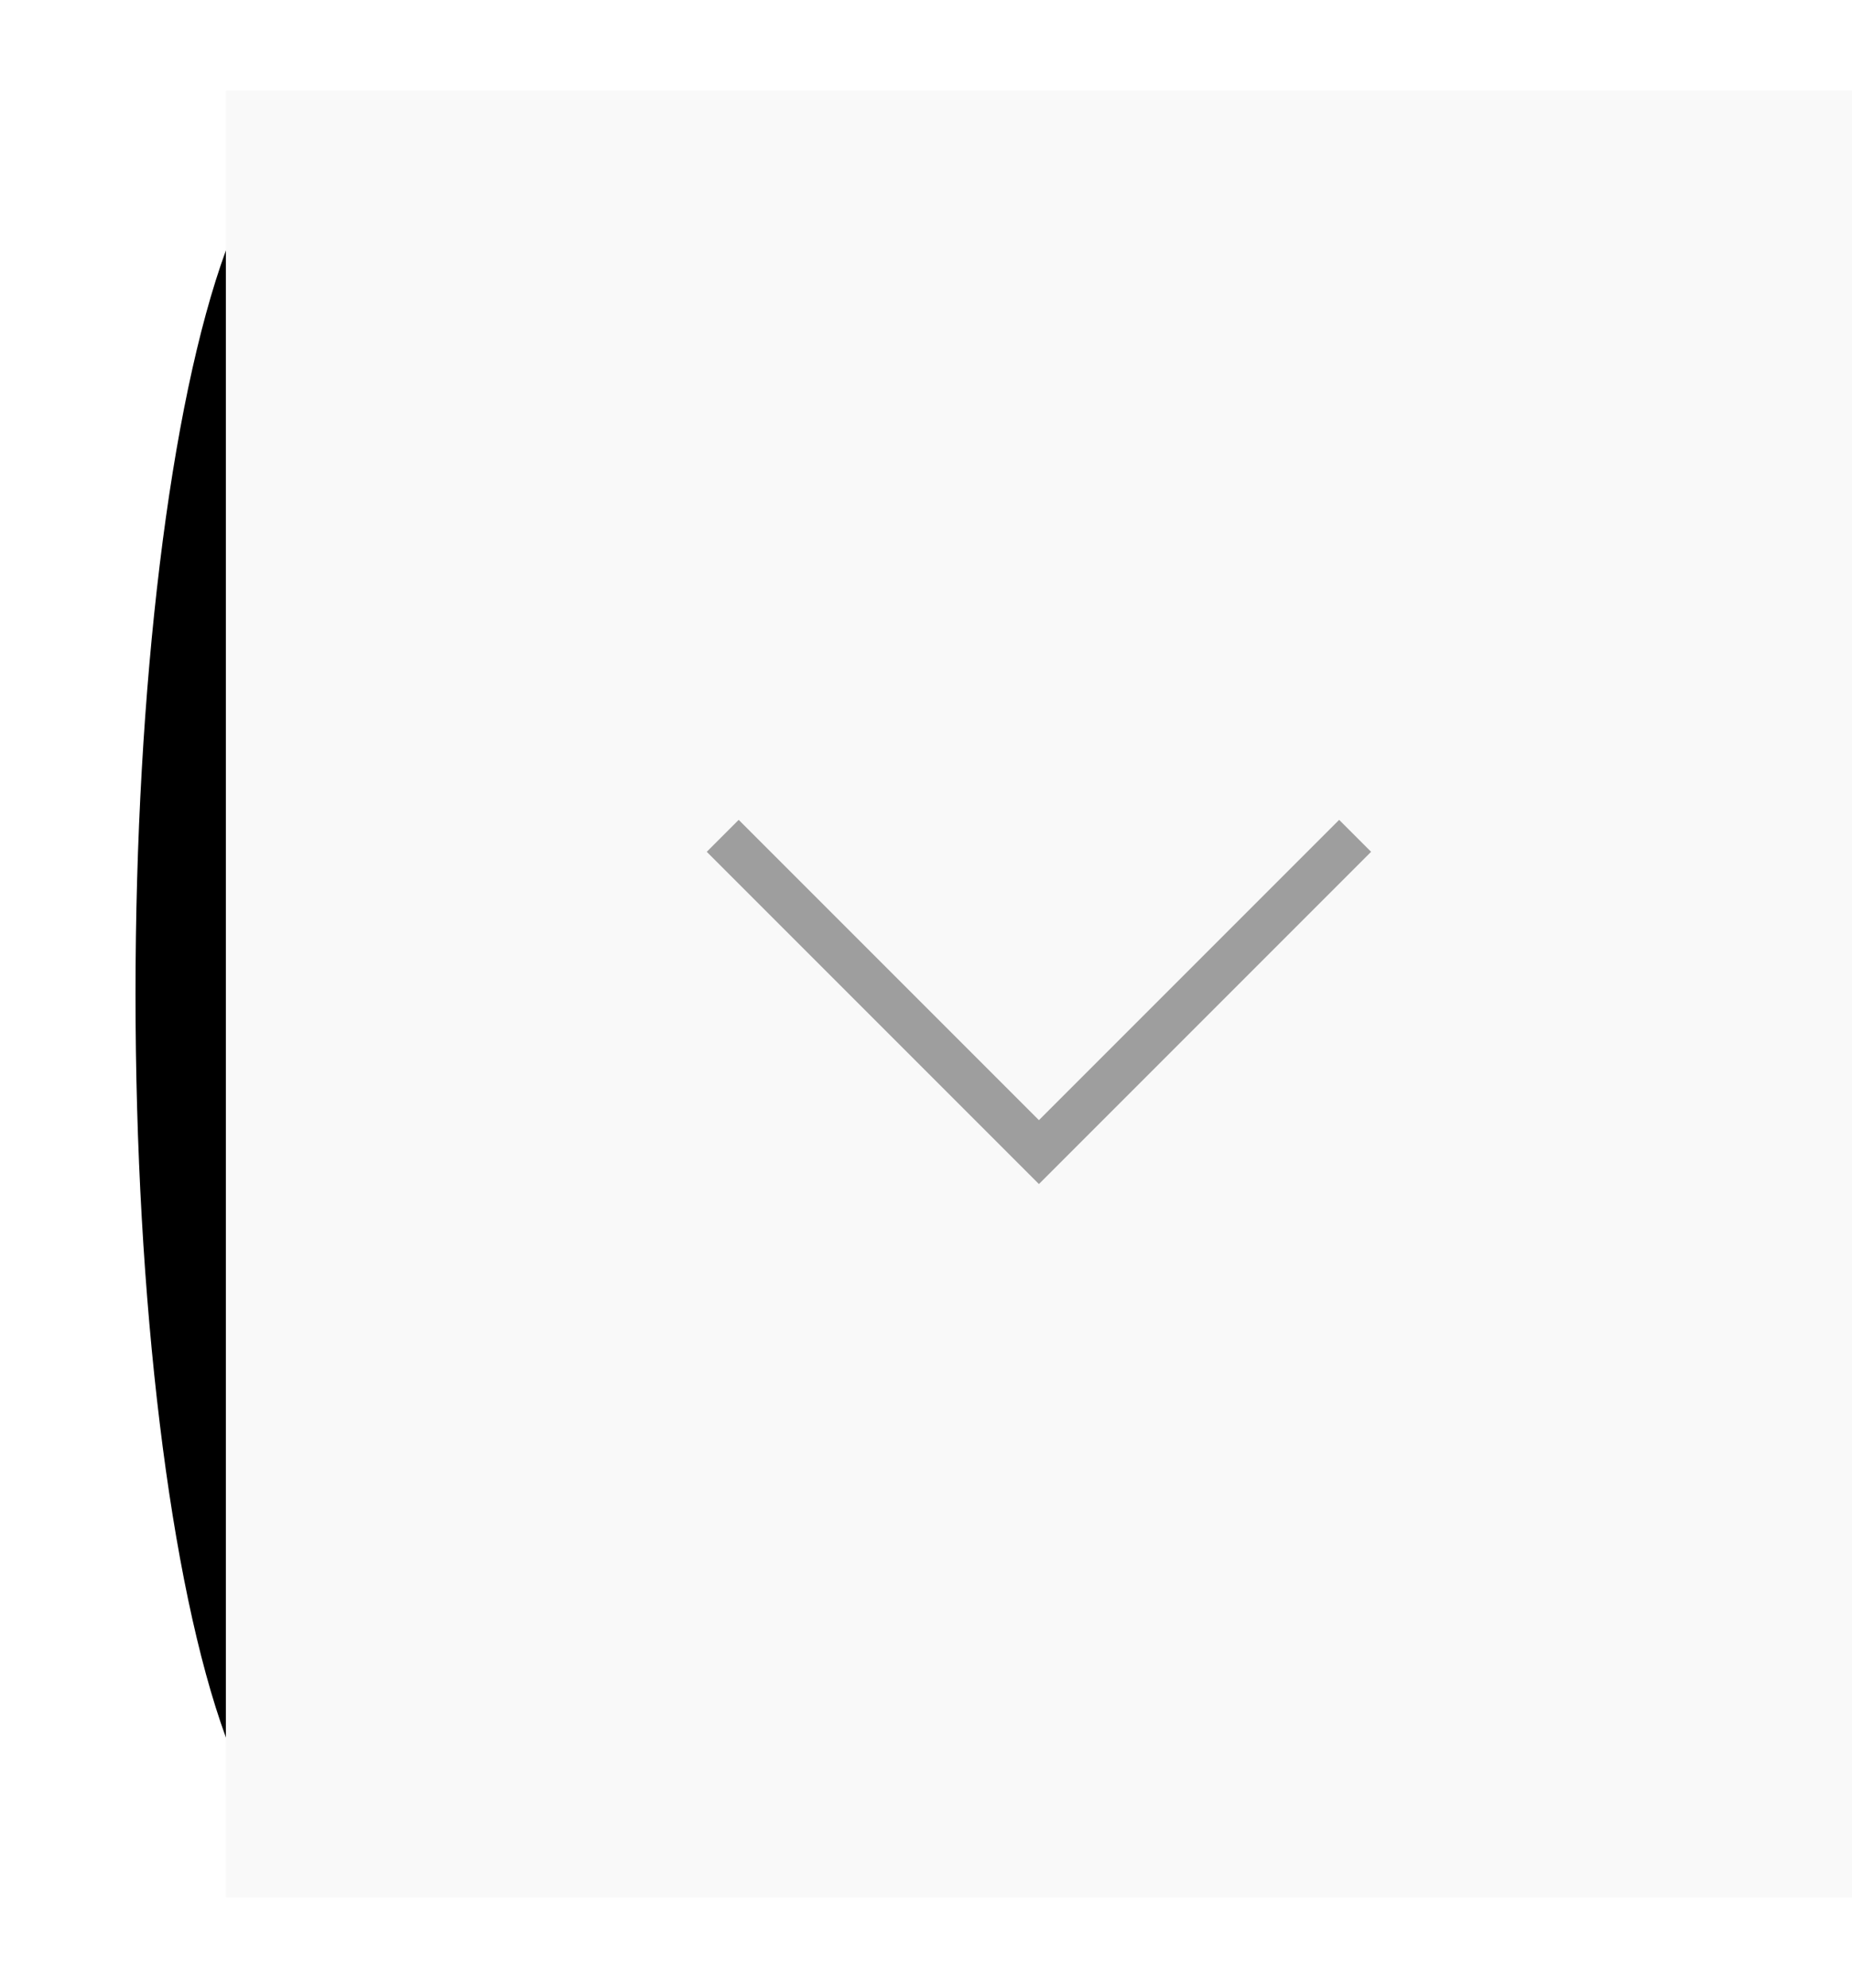 <svg width="82" height="88" viewBox="0 0 82 88" xmlns="http://www.w3.org/2000/svg" xmlns:xlink="http://www.w3.org/1999/xlink"><defs><ellipse id="b" cx="8" cy="40" rx="8" ry="38"/><filter x="-75%" y="-13.2%" width="225%" height="126.3%" filterUnits="objectBoundingBox" id="a"><feOffset dx="-2" in="SourceAlpha" result="shadowOffsetOuter1"/><feGaussianBlur stdDeviation="3" in="shadowOffsetOuter1" result="shadowBlurOuter1"/><feColorMatrix values="0 0 0 0 0 0 0 0 0 0 0 0 0 0 0 0 0 0 0.2 0" in="shadowBlurOuter1"/></filter></defs><g fill="none" fill-rule="evenodd"><use filter="url(#a)" xlink:href="#b" fill="#000" transform="translate(8 4)"/><path fill="#F9F9F9" d="M10 4h72v80H10z"/><path stroke="#9E9E9E" stroke-width="2" d="M32 37l14 14 14-14"/></g></svg>